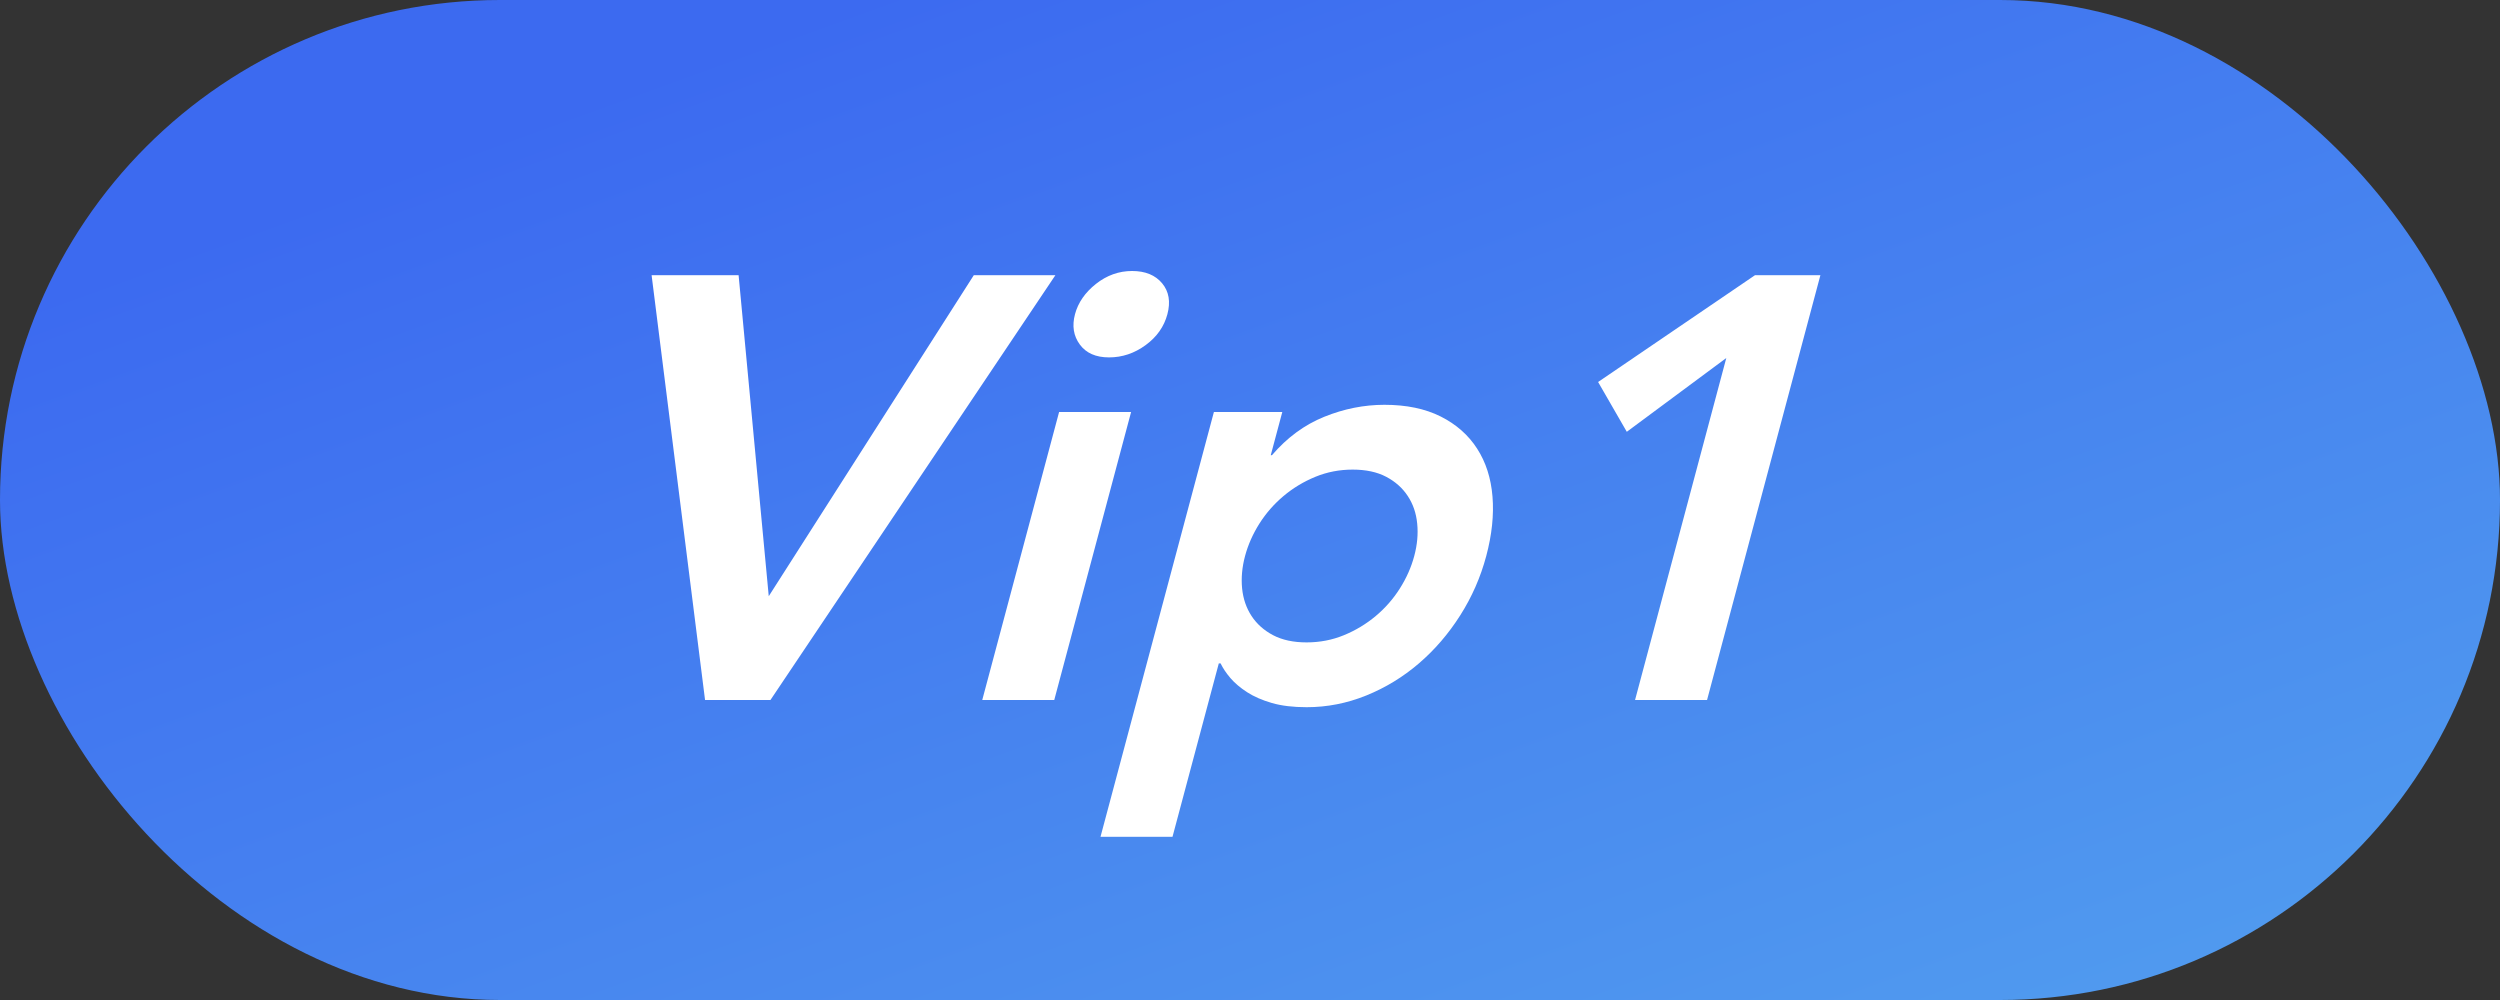 <?xml version="1.0" encoding="UTF-8"?>
<svg width="50px" height="20px" viewBox="0 0 50 20" version="1.1" xmlns="http://www.w3.org/2000/svg" xmlns:xlink="http://www.w3.org/1999/xlink">
    <rect x="0" y="0" width="50" height="20" fill="#333333" stroke="none"/>
    <!-- Generator: Sketch 50 (54983) - http://www.bohemiancoding.com/sketch -->
    <title>vip_1</title>
    <desc>Created with Sketch.</desc>
    <defs>
        <linearGradient x1="78.572%" y1="106.057%" x2="5.306%" y2="26.525%" id="linearGradient-1">
            <stop stop-color="#509AEF" offset="0%"></stop>
            <stop stop-color="#3C6AF0" offset="100%"></stop>
        </linearGradient>
    </defs>
    <g id="Symbols" stroke="none" stroke-width="1" fill="none" fill-rule="evenodd">
        <g id="vip_1">
            <rect id="Rectangle-2" fill="url(#linearGradient-1)" x="0" y="0" width="50" height="20" rx="10"></rect>
            <path d="M13.032,5.504 L14.772,5.504 L15.375,11.924 L19.476,5.504 L21.108,5.504 L15.409,14 L14.101,14 L13.032,5.504 Z M21.182,8.24 L22.622,8.24 L21.085,14 L19.645,14 L21.182,8.24 Z M21.5,6.284 C21.562,6.052 21.702,5.85 21.919,5.678 C22.137,5.506 22.378,5.42 22.642,5.42 C22.906,5.42 23.106,5.502 23.243,5.666 C23.379,5.83 23.414,6.036 23.348,6.284 C23.282,6.532 23.137,6.738 22.913,6.902 C22.689,7.066 22.445,7.148 22.181,7.148 C21.917,7.148 21.722,7.062 21.596,6.89 C21.47,6.718 21.438,6.516 21.5,6.284 Z M24.278,8.24 L25.646,8.24 L25.415,9.104 L25.439,9.104 C25.741,8.752 26.089,8.496 26.484,8.336 C26.879,8.176 27.28,8.096 27.688,8.096 C28.128,8.096 28.503,8.174 28.814,8.33 C29.124,8.486 29.367,8.7 29.542,8.972 C29.718,9.244 29.82,9.564 29.85,9.932 C29.88,10.3 29.838,10.696 29.725,11.12 C29.612,11.544 29.438,11.94 29.204,12.308 C28.97,12.676 28.695,12.996 28.378,13.268 C28.061,13.54 27.71,13.754 27.325,13.91 C26.939,14.066 26.542,14.144 26.134,14.144 C25.862,14.144 25.63,14.116 25.437,14.06 C25.244,14.004 25.079,13.932 24.942,13.844 C24.806,13.756 24.695,13.662 24.609,13.562 C24.524,13.462 24.458,13.364 24.412,13.268 L24.376,13.268 L23.45,16.736 L22.01,16.736 L24.278,8.24 Z M28.285,11.12 C28.345,10.896 28.365,10.68 28.344,10.472 C28.324,10.264 28.261,10.08 28.155,9.92 C28.05,9.76 27.906,9.632 27.724,9.536 C27.542,9.44 27.318,9.392 27.054,9.392 C26.79,9.392 26.542,9.44 26.308,9.536 C26.074,9.632 25.862,9.76 25.671,9.92 C25.481,10.08 25.32,10.264 25.188,10.472 C25.057,10.68 24.961,10.896 24.901,11.12 C24.841,11.344 24.822,11.56 24.842,11.768 C24.863,11.976 24.926,12.16 25.031,12.32 C25.136,12.48 25.28,12.608 25.462,12.704 C25.645,12.8 25.868,12.848 26.132,12.848 C26.396,12.848 26.645,12.8 26.878,12.704 C27.112,12.608 27.324,12.48 27.515,12.32 C27.706,12.16 27.867,11.976 27.998,11.768 C28.13,11.56 28.225,11.344 28.285,11.12 Z M34.526,7.16 L32.536,8.636 L31.962,7.64 L35.1,5.504 L36.408,5.504 L34.141,14 L32.701,14 L34.526,7.16 Z" id="Vip1" fill="#FFFFFF"></path>
        </g>
    </g>
</svg>